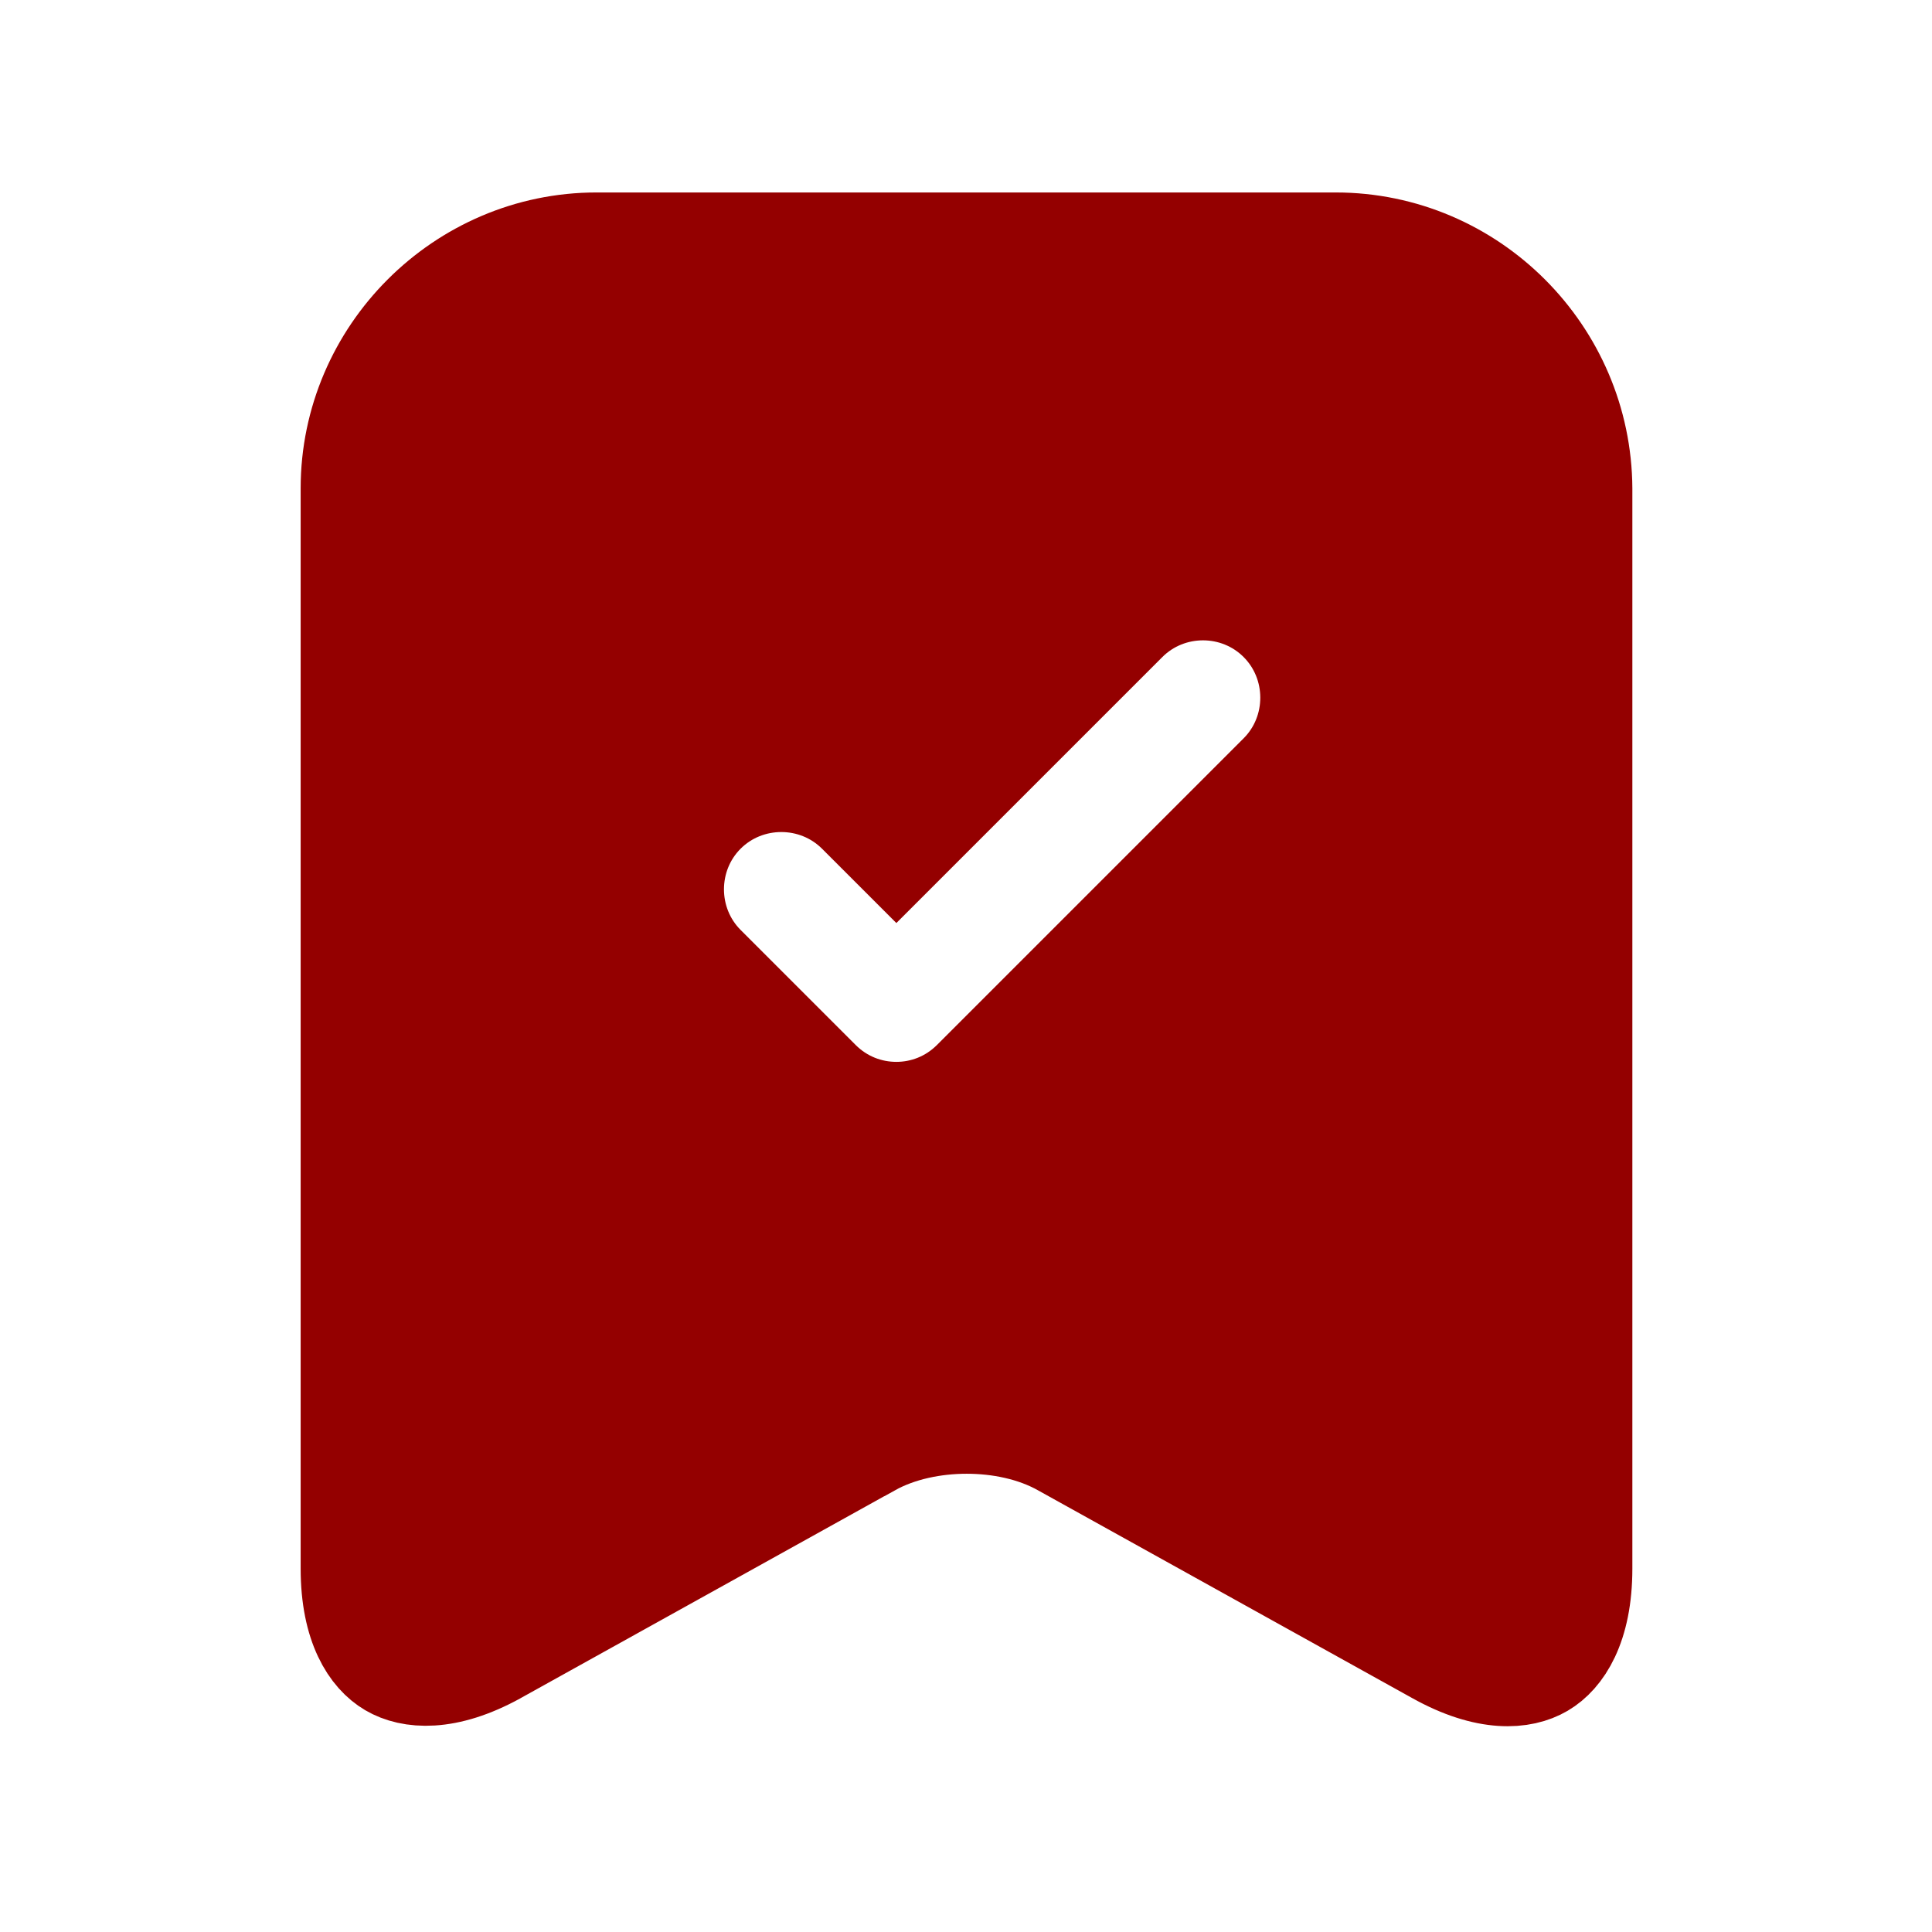 <svg width="21" height="21" viewBox="0 0 21 21" fill="none" xmlns="http://www.w3.org/2000/svg">
<path d="M15.594 18.021L15.594 18.021L11.529 15.764C11.223 15.591 10.851 15.519 10.508 15.519C10.164 15.519 9.791 15.591 9.483 15.763C9.483 15.763 9.482 15.763 9.482 15.763L5.418 18.02C5.418 18.02 5.418 18.021 5.417 18.021C4.856 18.33 4.455 18.294 4.223 18.158C3.992 18.022 3.768 17.689 3.768 17.05V5.308C3.768 3.818 4.994 2.592 6.484 2.592H14.518C16.015 2.592 17.235 3.816 17.243 5.31V17.05C17.243 17.695 17.017 18.029 16.787 18.164C16.557 18.299 16.157 18.335 15.594 18.021ZM10.538 11.712L13.871 8.379C14.308 7.942 14.308 7.225 13.871 6.788C13.434 6.351 12.718 6.351 12.281 6.788L9.743 9.326L9.288 8.871C8.851 8.435 8.134 8.435 7.697 8.871C7.26 9.308 7.26 10.025 7.697 10.462L8.947 11.712C9.171 11.936 9.459 12.042 9.743 12.042C10.026 12.042 10.314 11.936 10.538 11.712Z" fill="#940000" stroke="#940000"/>
</svg>
